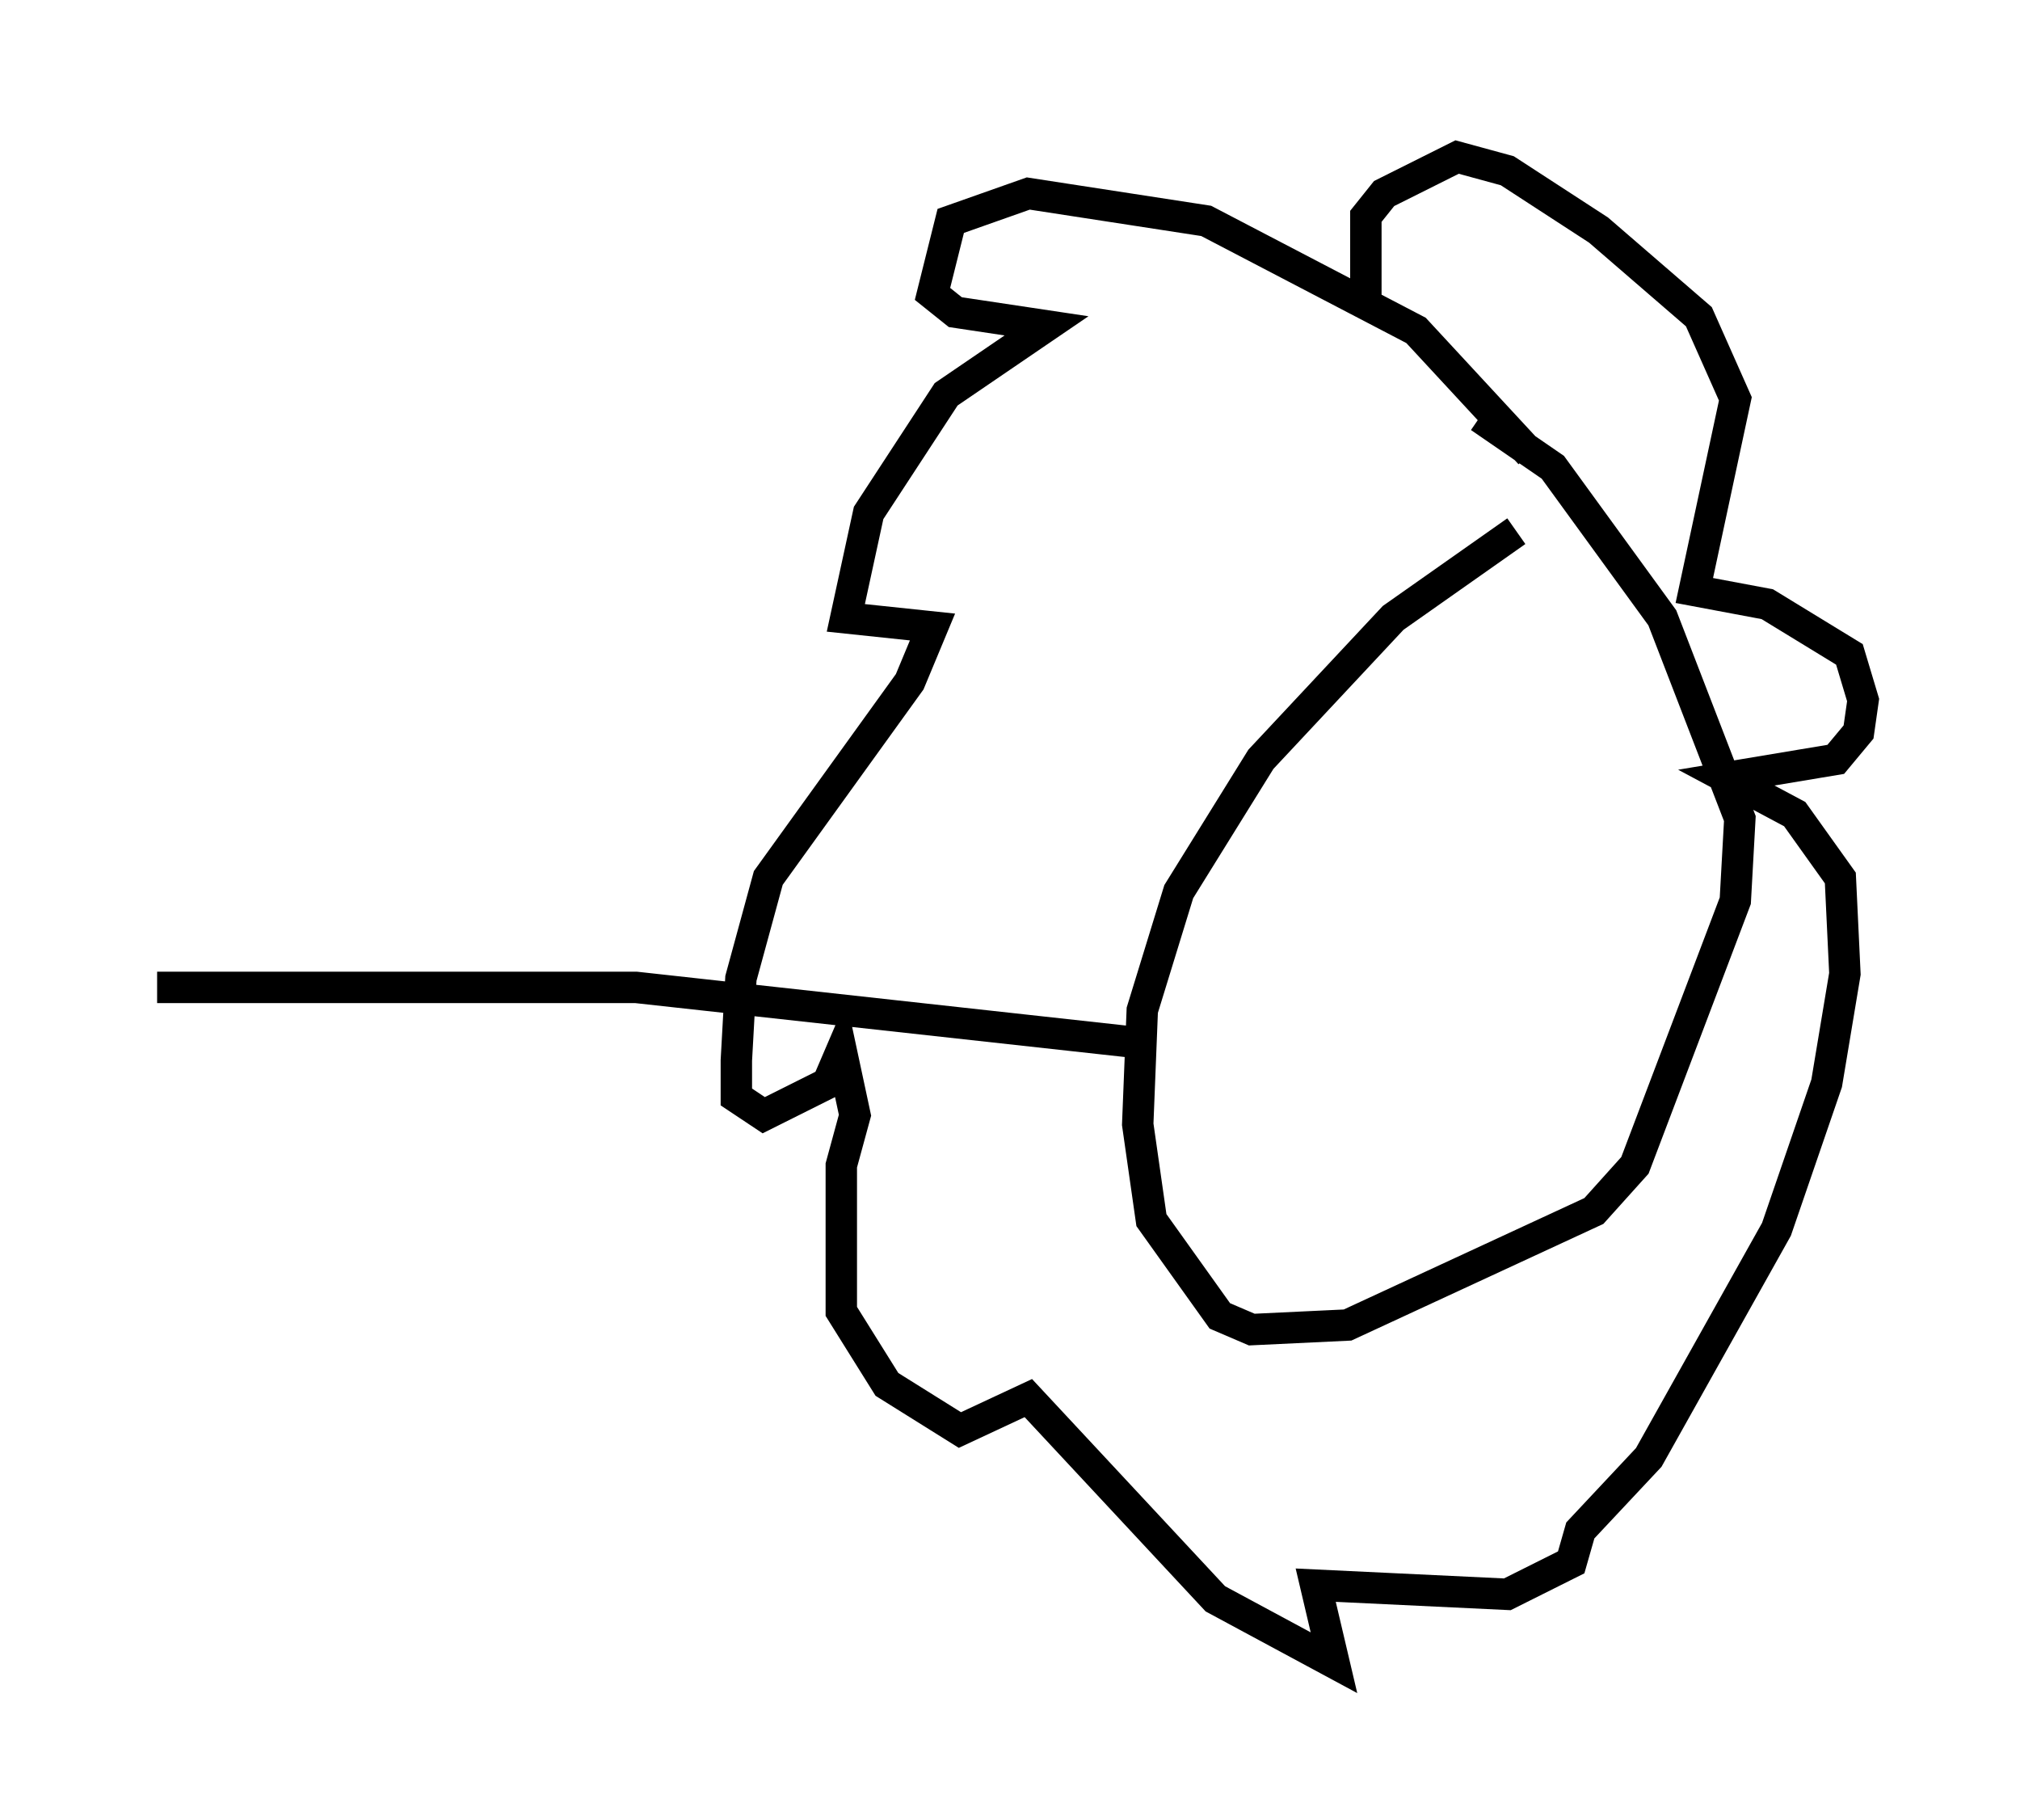 <?xml version="1.0" encoding="utf-8" ?>
<svg baseProfile="full" height="57.933" version="1.1" width="64.324" xmlns="http://www.w3.org/2000/svg" xmlns:ev="http://www.w3.org/2001/xml-events" xmlns:xlink="http://www.w3.org/1999/xlink"><defs /><rect fill="white" height="57.933" width="64.324" x="0" y="0" /><path d="M51.626, 15.749 m-3.341, 1.162 l-3.922, 2.76 -4.212, 4.503 l-2.615, 4.212 -1.162, 3.777 l-0.145, 3.631 0.436, 3.05 l2.179, 3.05 1.017, 0.436 l3.05, -0.145 7.844, -3.631 l1.307, -1.453 3.196, -8.425 l0.145, -2.615 -2.469, -6.391 l-3.486, -4.793 -2.324, -1.598 m1.598, 1.162 l-3.631, -3.922 -6.682, -3.486 l-5.665, -0.872 -2.469, 0.872 l-0.581, 2.324 0.726, 0.581 l2.905, 0.436 -3.196, 2.179 l-2.469, 3.777 -0.726, 3.341 l2.76, 0.291 -0.726, 1.743 l-4.503, 6.246 -0.872, 3.196 l-0.145, 2.615 0.0, 1.162 l0.872, 0.581 2.034, -1.017 l0.436, -1.017 0.436, 2.034 l-0.436, 1.598 0.0, 4.648 l1.453, 2.324 2.324, 1.453 l2.179, -1.017 5.955, 6.391 l3.777, 2.034 -0.581, -2.469 l6.101, 0.291 2.034, -1.017 l0.291, -1.017 2.179, -2.324 l4.067, -7.263 1.598, -4.648 l0.581, -3.486 -0.145, -3.05 l-1.453, -2.034 -2.179, -1.162 l3.486, -0.581 0.726, -0.872 l0.145, -1.017 -0.436, -1.453 l-2.615, -1.598 -2.324, -0.436 l1.307, -6.101 -1.162, -2.615 l-3.196, -2.76 -2.905, -1.888 l-1.598, -0.436 -2.324, 1.162 l-0.581, 0.726 0.0, 2.615 m-7.408, 23.676 l-15.832, -1.743 -15.251, 0.0 " fill="none" stroke="black" stroke-width="1" /></svg>